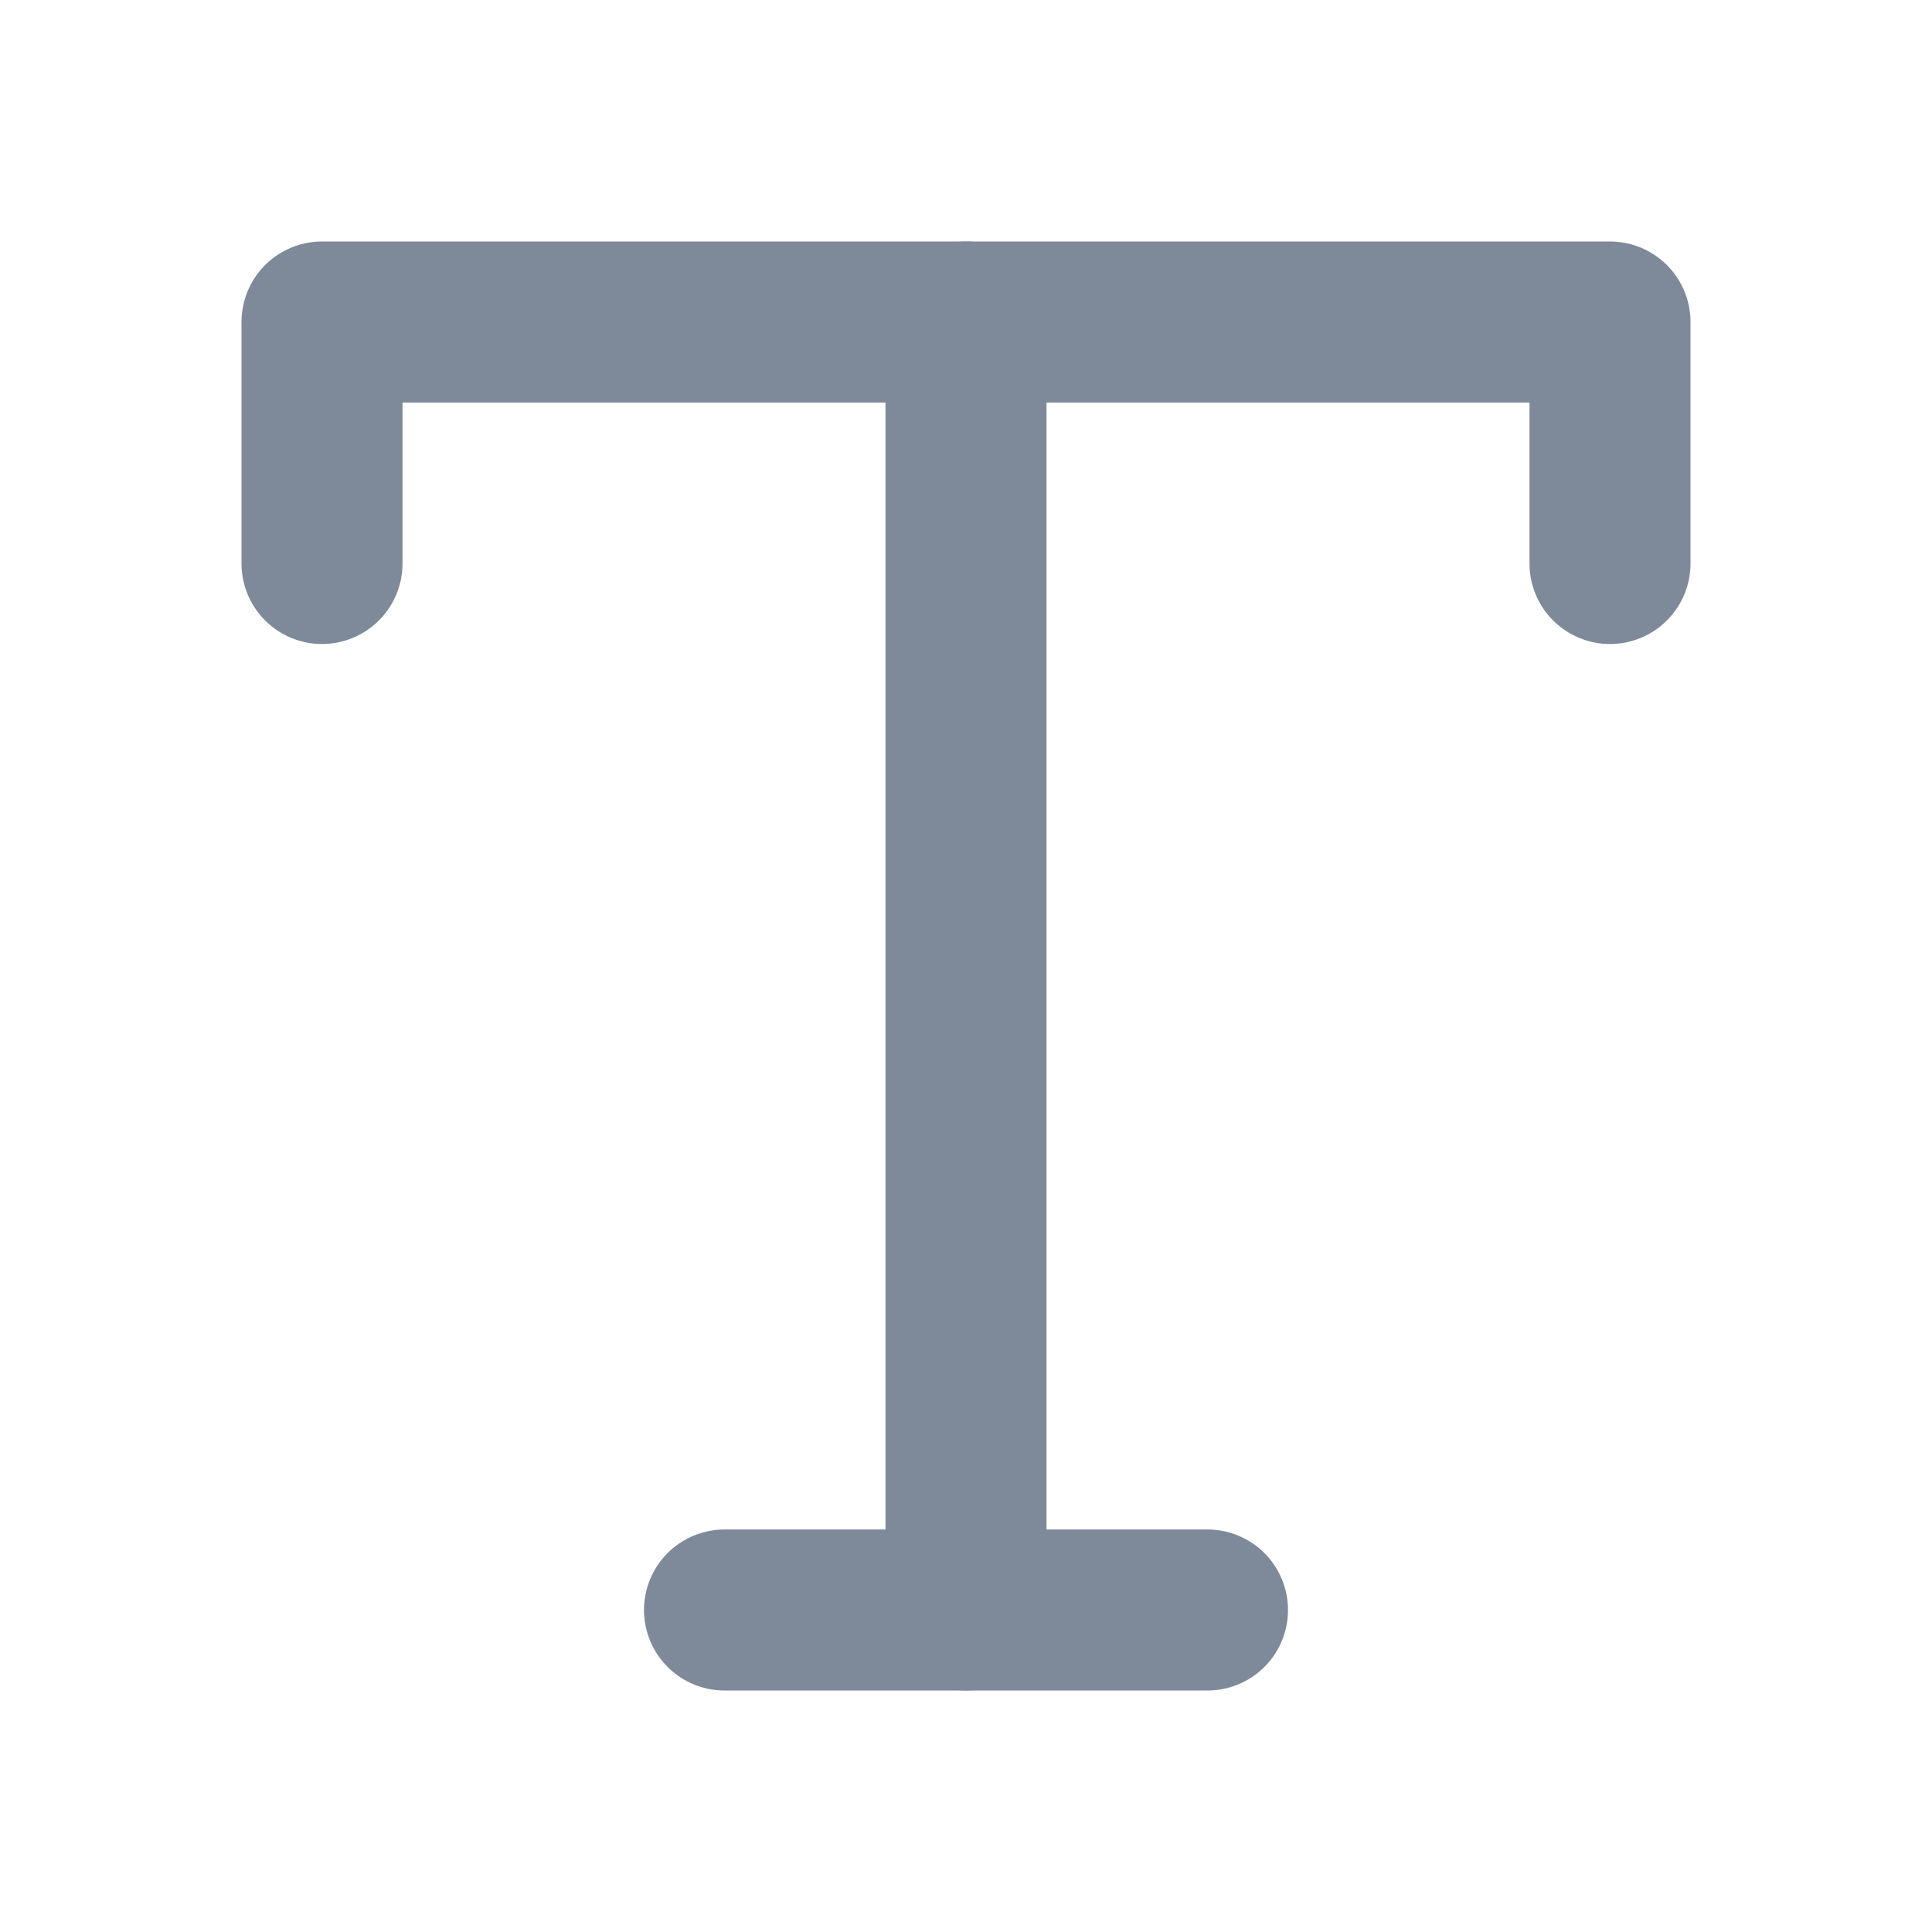 <svg xmlns="http://www.w3.org/2000/svg" width="24" height="24" viewBox="0 0 24 24" fill="none" stroke="#7e8a9a" stroke-width="2" stroke-linecap="round" stroke-linejoin="round" class="feather feather-type"><polyline points="4 7 4 4 20 4 20 7"></polyline><line x1="9" y1="20" x2="15" y2="20"></line><line x1="12" y1="4" x2="12" y2="20"></line></svg>